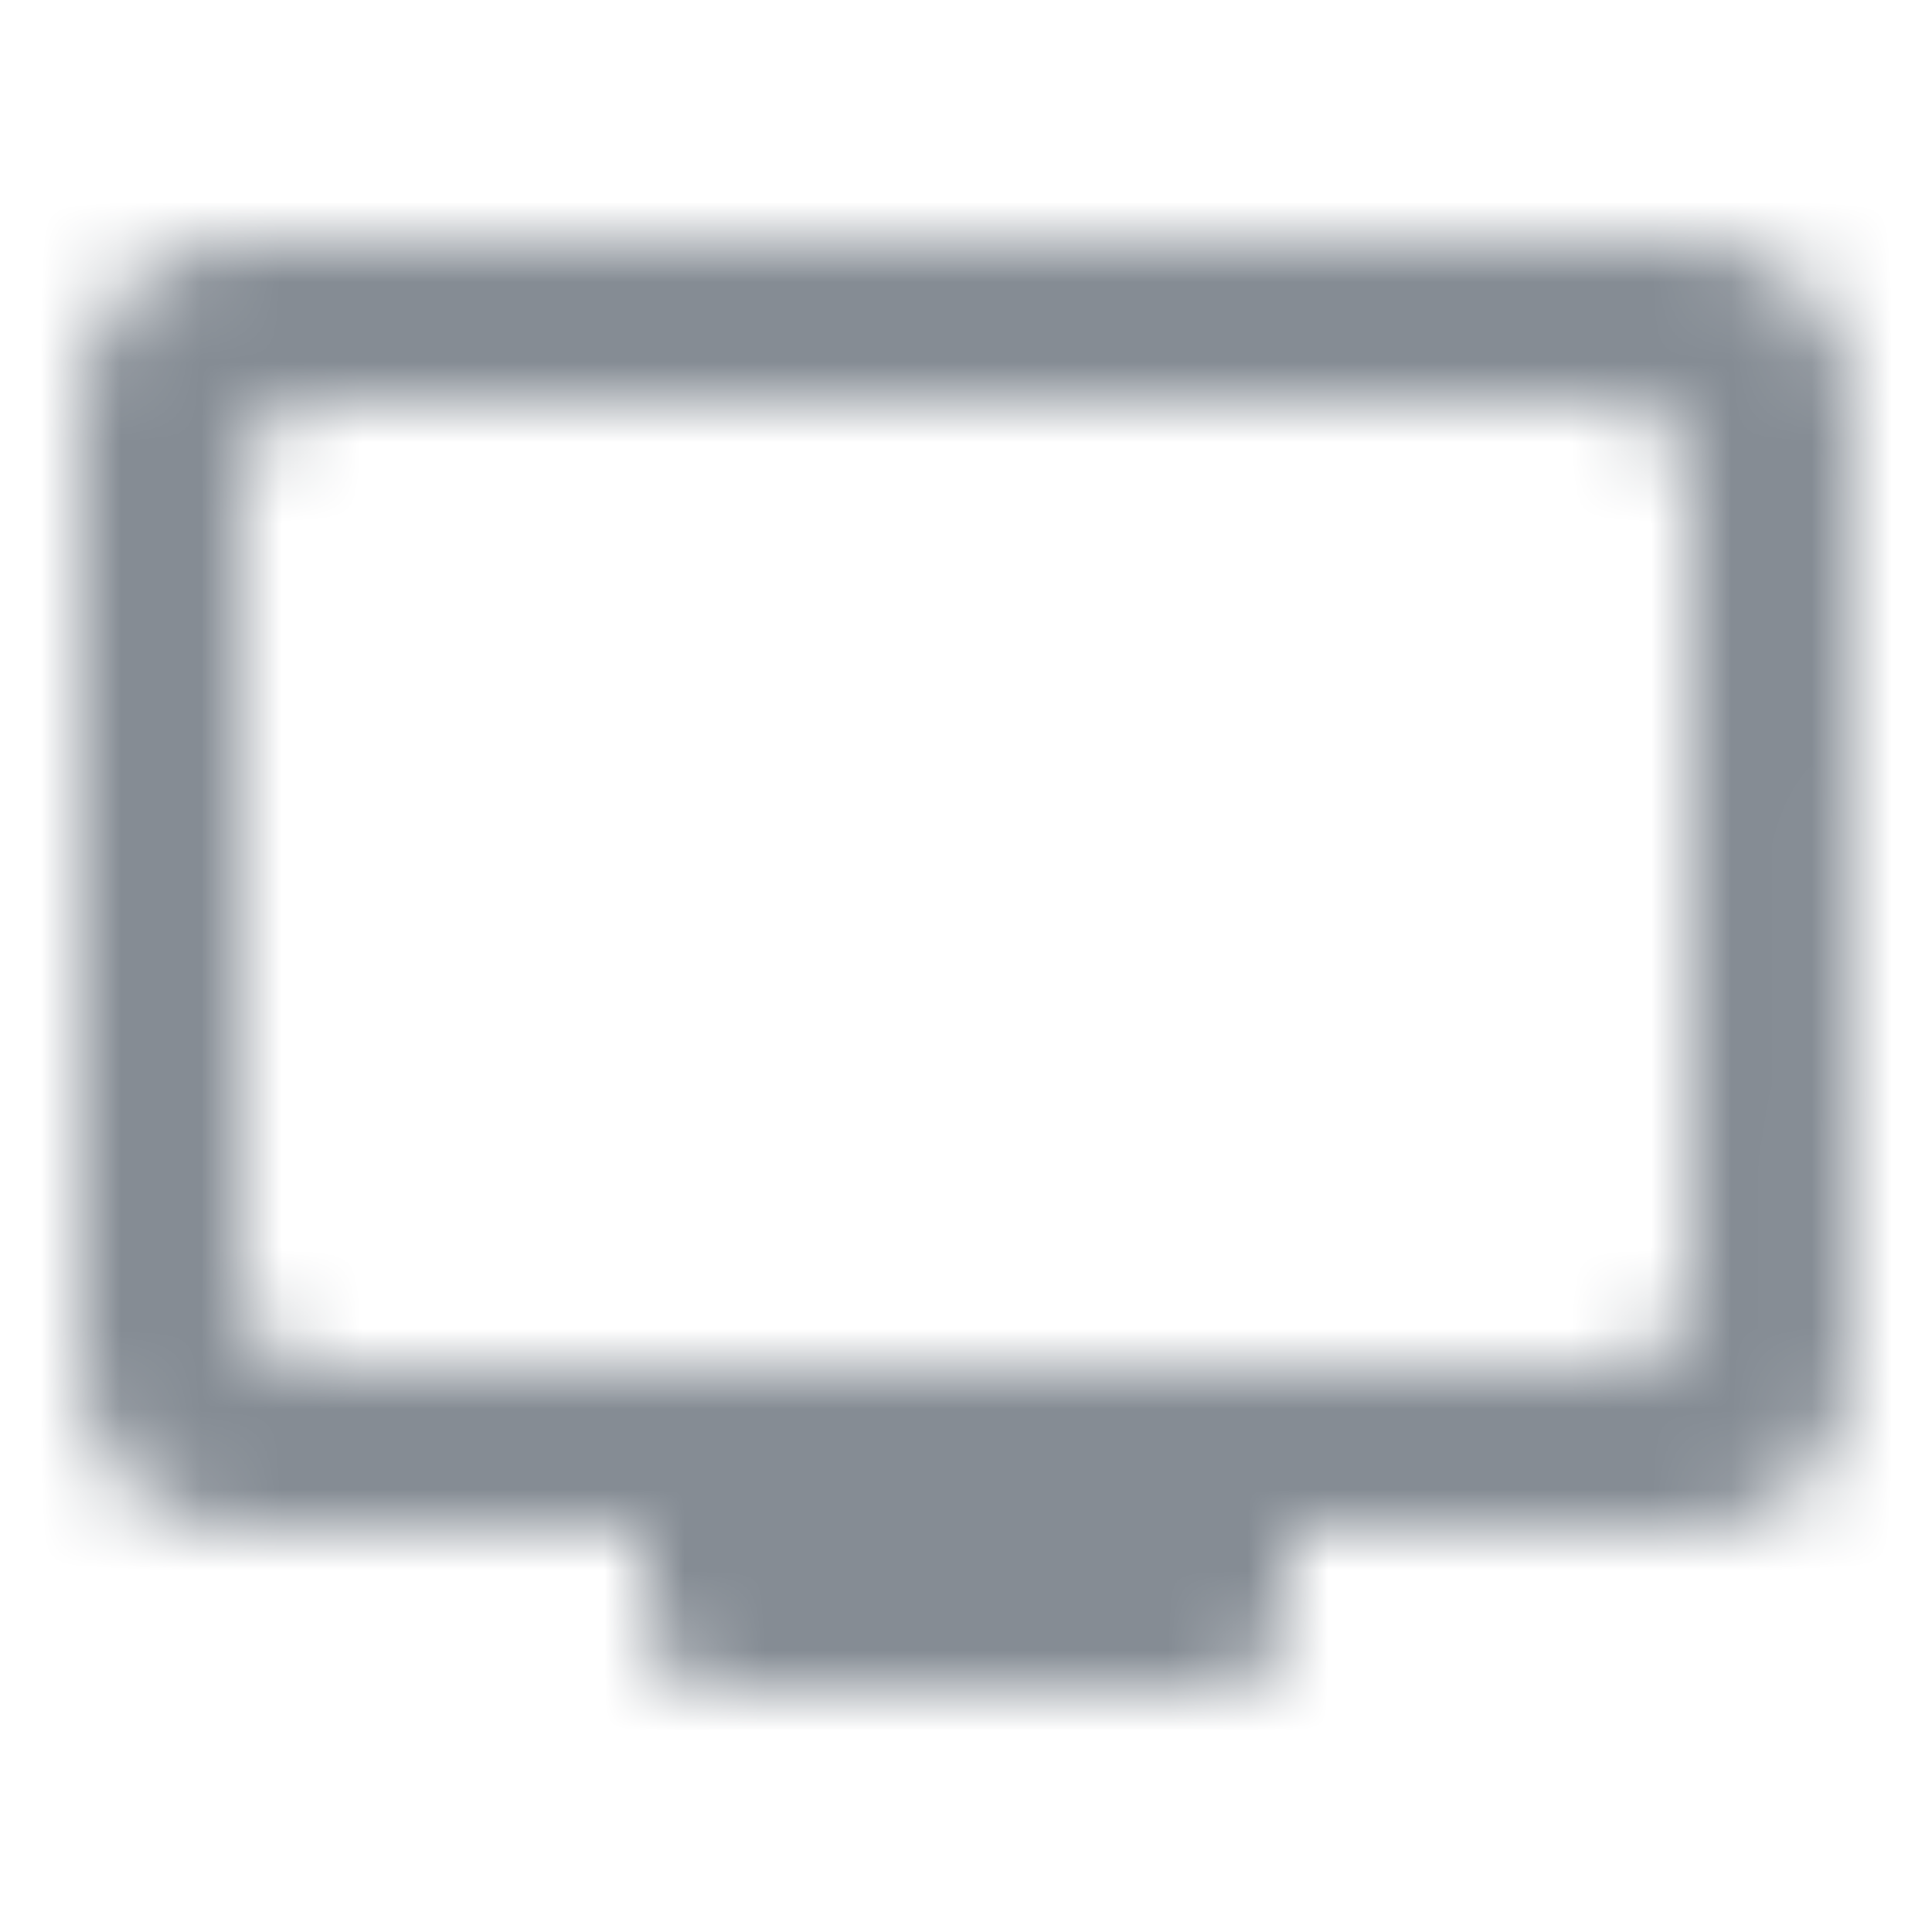 <svg width="24" height="24" viewBox="0 0 24 24" fill="none" xmlns="http://www.w3.org/2000/svg">
<g id="Notifications / personal video">
<mask id="mask0_70_10674" style="mask-type:alpha" maskUnits="userSpaceOnUse" x="1" y="3" width="22" height="18">
<g id="Icon Mask">
<path id="Round" fill-rule="evenodd" clip-rule="evenodd" d="M3 3H21C22.1 3 23 3.89 23 5L22.99 17C22.99 18.1 22.1 19 21 19H16V20C16 20.55 15.55 21 15 21H9C8.45 21 8 20.55 8 20V19H3C1.9 19 1 18.1 1 17V5C1 3.9 1.9 3 3 3ZM4 17H20C20.55 17 21 16.55 21 16V6C21 5.45 20.55 5 20 5H4C3.45 5 3 5.45 3 6V16C3 16.55 3.45 17 4 17Z" fill="black"/>
</g>
</mask>
<g mask="url(#mask0_70_10674)">
<rect id="Color Fill" width="24" height="24" fill="#858C94"/>
</g>
</g>
</svg>
